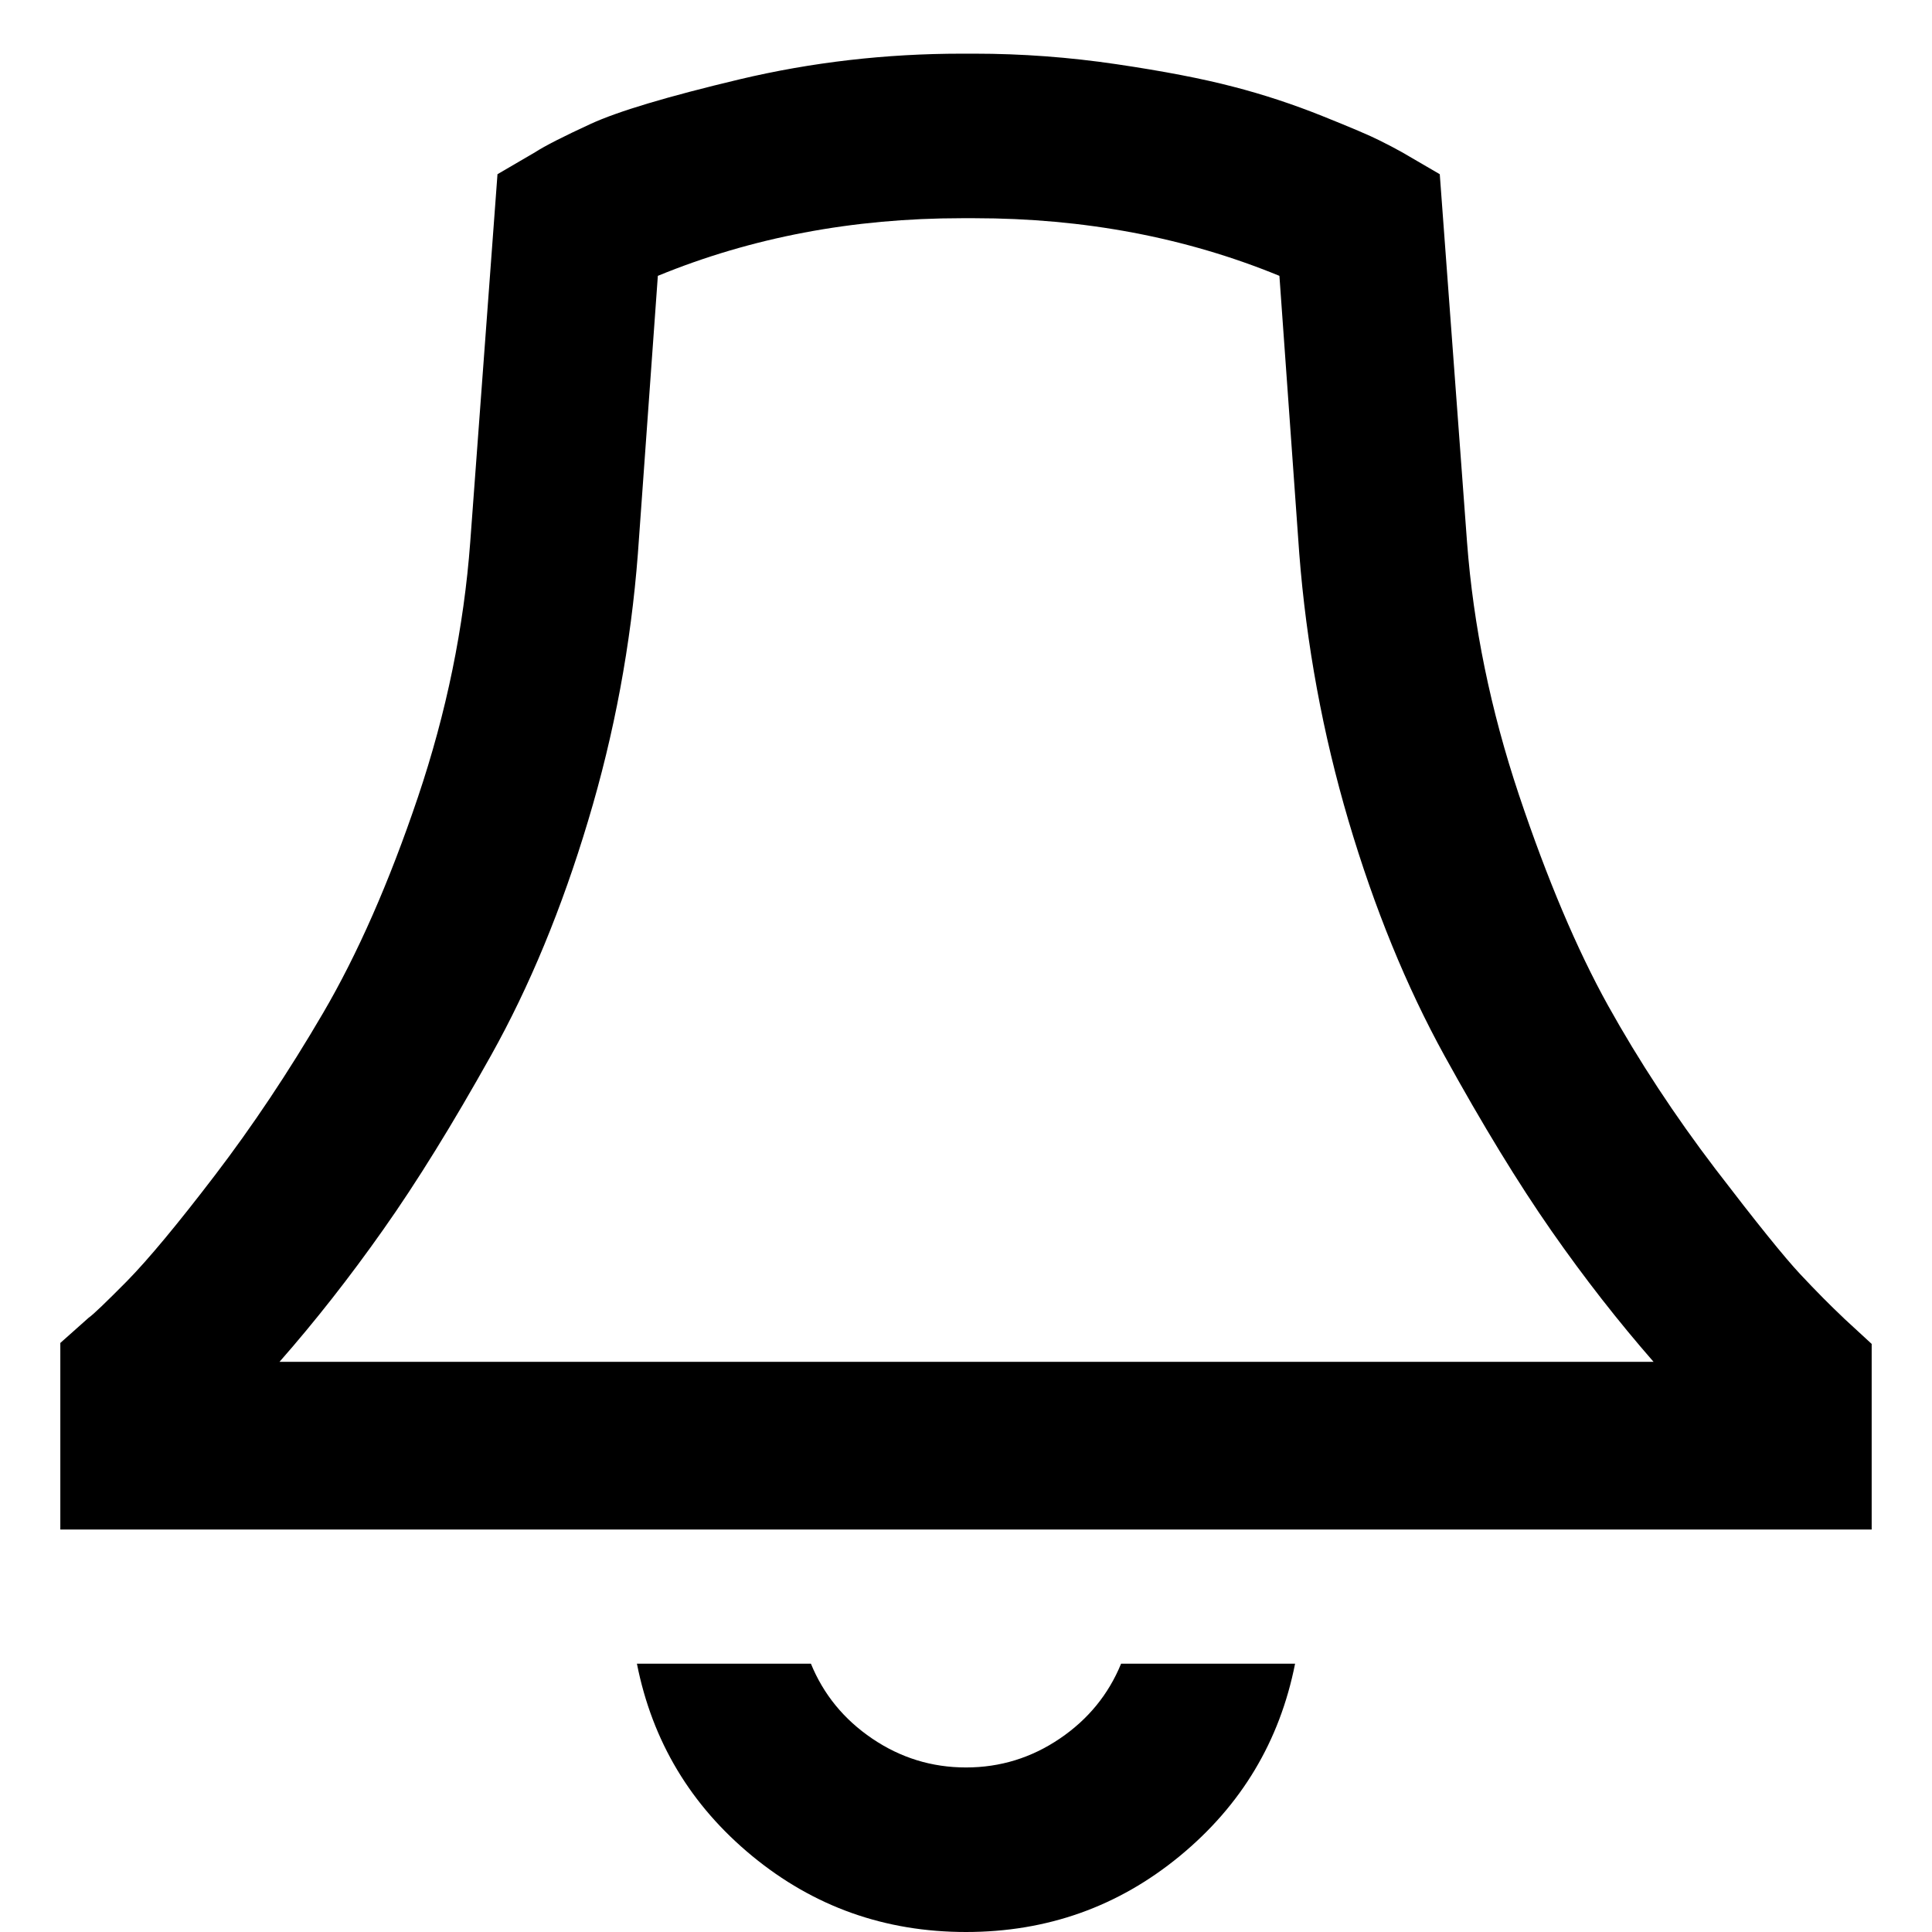 <?xml version="1.0" encoding="UTF-8" standalone="no"?>
<svg width="18px" height="18px" viewBox="0 0 18 18" version="1.1" xmlns="http://www.w3.org/2000/svg" xmlns:xlink="http://www.w3.org/1999/xlink">
    <!-- Generator: Sketch 3.7.1 (28215) - http://www.bohemiancoding.com/sketch -->
    <title>notification</title>
    <desc>Created with Sketch.</desc>
    <defs></defs>
    <g id="Style-Guide" stroke="none" stroke-width="1" fill="none" fill-rule="evenodd">
        <g id="sprite" transform="translate(-98, -7)" fill="currentColor">
            <path d="M115.438,19.521 L115.438,21.25 L98.562,21.25 L98.562,19.512 L98.826,19.277 C98.865,19.251 98.984,19.137 99.183,18.936 C99.381,18.734 99.655,18.405 100.003,17.949 C100.351,17.493 100.687,16.991 101.009,16.44 C101.331,15.89 101.626,15.22 101.893,14.429 C102.16,13.638 102.322,12.845 102.381,12.051 L102.635,8.623 L102.986,8.418 C103.077,8.359 103.25,8.271 103.504,8.154 C103.758,8.037 104.22,7.899 104.891,7.739 C105.561,7.58 106.251,7.5 106.961,7.5 L107.078,7.5 C107.521,7.5 107.962,7.533 108.401,7.598 C108.841,7.663 109.204,7.733 109.49,7.808 C109.777,7.882 110.053,7.974 110.32,8.081 C110.587,8.188 110.763,8.263 110.848,8.306 C110.932,8.348 111.004,8.385 111.062,8.418 L111.414,8.623 L111.668,12.051 C111.727,12.832 111.888,13.617 112.151,14.404 C112.415,15.192 112.692,15.846 112.981,16.367 C113.271,16.888 113.605,17.396 113.982,17.891 C114.36,18.385 114.624,18.713 114.773,18.872 C114.923,19.032 115.057,19.167 115.174,19.277 L115.184,19.287 L115.438,19.521 Z M100.604,19.688 L113.406,19.688 C113.081,19.316 112.763,18.91 112.454,18.467 C112.145,18.024 111.813,17.48 111.458,16.836 C111.103,16.191 110.805,15.462 110.564,14.648 C110.324,13.835 110.171,13.005 110.105,12.158 L109.92,9.57 C109.048,9.212 108.1,9.033 107.078,9.033 L106.961,9.033 C105.945,9.033 105.001,9.212 104.129,9.57 L103.943,12.158 C103.878,13.005 103.724,13.835 103.479,14.648 C103.235,15.462 102.934,16.19 102.576,16.831 C102.218,17.472 101.883,18.014 101.57,18.457 C101.258,18.9 100.936,19.31 100.604,19.688 L100.604,19.688 Z M107,23.467 C107.319,23.467 107.61,23.377 107.874,23.198 C108.138,23.019 108.328,22.786 108.445,22.5 L110.066,22.5 C109.923,23.223 109.565,23.82 108.992,24.292 C108.419,24.764 107.755,25 107,25 C106.245,25 105.581,24.764 105.008,24.292 C104.435,23.82 104.077,23.223 103.934,22.5 L105.555,22.5 C105.672,22.786 105.862,23.019 106.126,23.198 C106.39,23.377 106.681,23.467 107,23.467 L107,23.467 Z" id="notification"></path>
        </g>
    </g>
</svg>